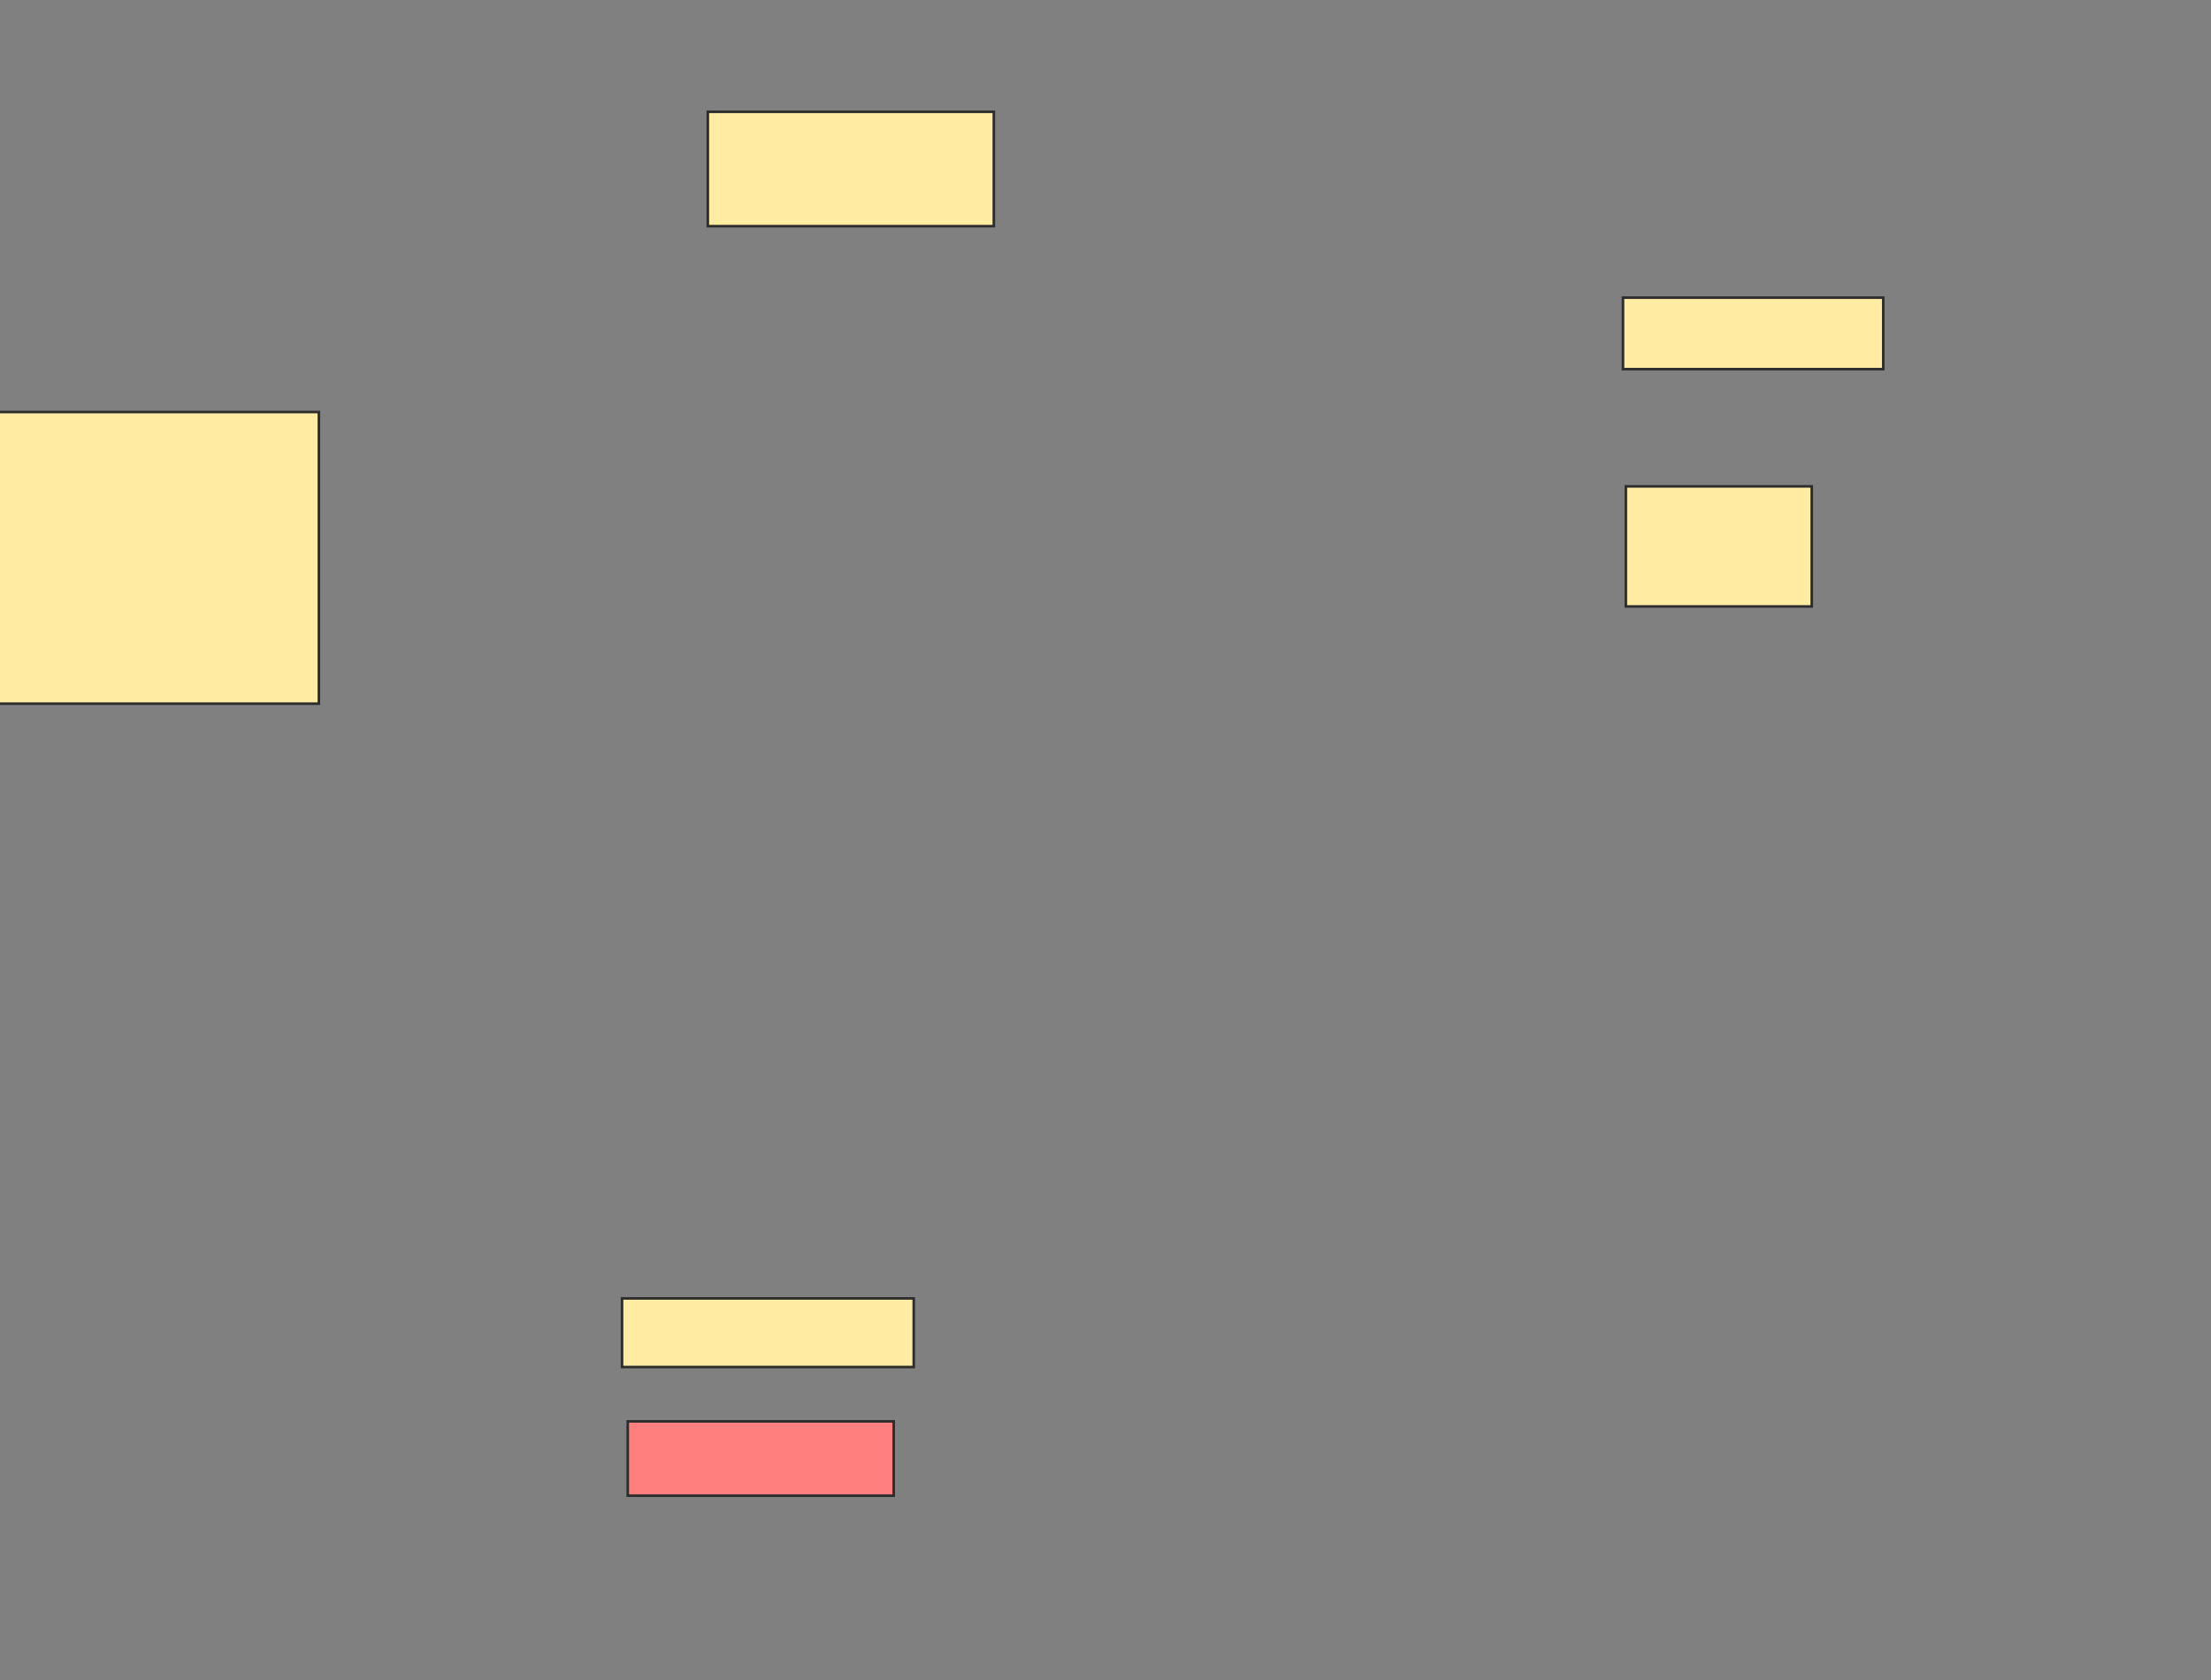 <svg xmlns="http://www.w3.org/2000/svg" width="859" height="653">
 <rect width="100%" height="100%" fill="#808080" stroke="none"/>
 <!-- Created with Image Occlusion Enhanced -->
 <g>
  <title>Labels</title>
 </g>
 <g>
  <title>Masks</title>
  <rect id="759ca1ec688e4ae1a18349fff5267bed-ao-1" height="113.333" width="153.333" y="160.111" x="-29.444" stroke="#2D2D2D" fill="#FFEBA2"/>
  <rect id="759ca1ec688e4ae1a18349fff5267bed-ao-2" height="44.444" width="111.111" y="43.444" x="275" stroke="#2D2D2D" fill="#FFEBA2"/>
  <rect id="759ca1ec688e4ae1a18349fff5267bed-ao-3" height="27.778" width="101.111" y="115.667" x="630.556" stroke="#2D2D2D" fill="#FFEBA2"/>
  <rect id="759ca1ec688e4ae1a18349fff5267bed-ao-4" height="46.667" width="72.222" y="189" x="631.667" stroke="#2D2D2D" fill="#FFEBA2"/>
  <rect id="759ca1ec688e4ae1a18349fff5267bed-ao-5" height="26.667" width="113.333" y="504.556" x="241.667" stroke="#2D2D2D" fill="#FFEBA2"/>
  <rect id="759ca1ec688e4ae1a18349fff5267bed-ao-6" height="28.889" width="103.333" y="552.333" x="243.889" stroke="#2D2D2D" fill="#FF7E7E" class="qshape"/>
 </g>
</svg>